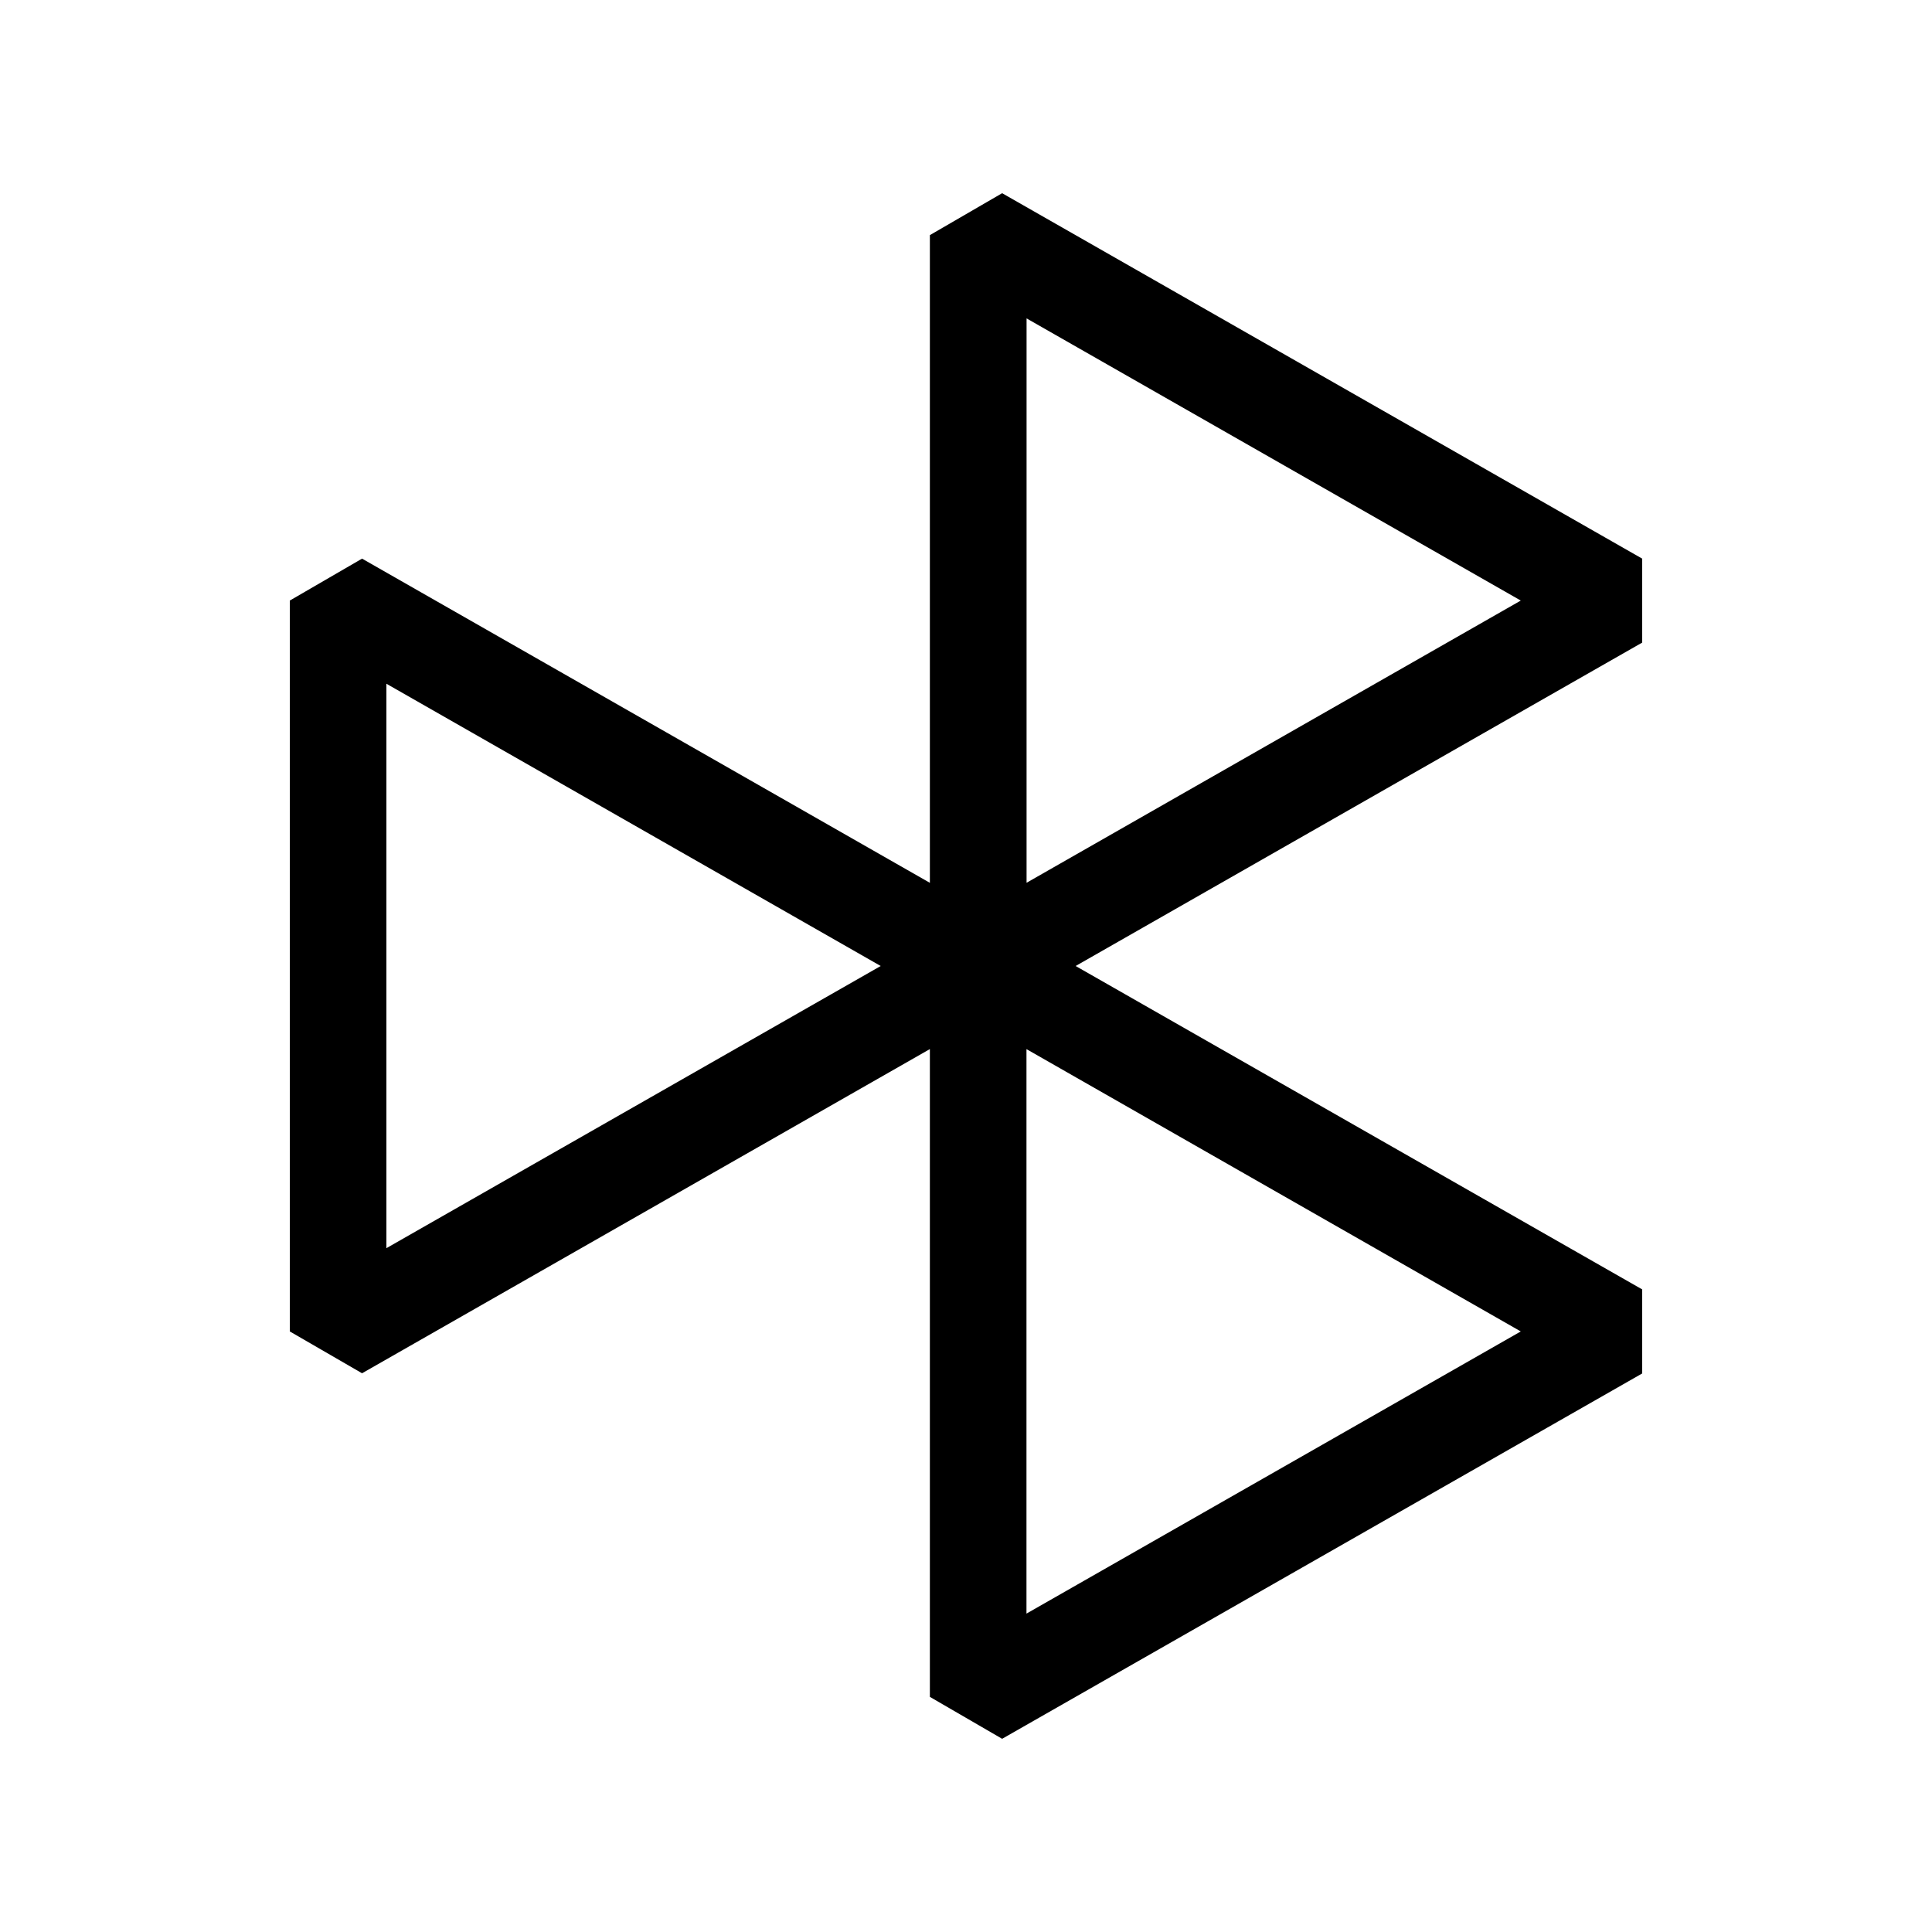 <svg viewBox="0 0 20 20" xmlns="http://www.w3.org/2000/svg"><path fill-rule="evenodd" clip-rule="evenodd" d="M9.626 2.434 10.374 2 17 5.783v.869L11.135 10 17 13.348v.87L10.374 18l-.748-.434V10.86l-5.878 3.356L3 13.783V6.217l.748-.434 5.878 3.356V2434ZM9.117 10 4 7.078v5.843L9.117 10Zm1.51.861 5.116 2.922-5.117 2.921v-5.843Zm0-1.722V3.296l5.116 2.921-5.117 2.922Z"/></svg>
